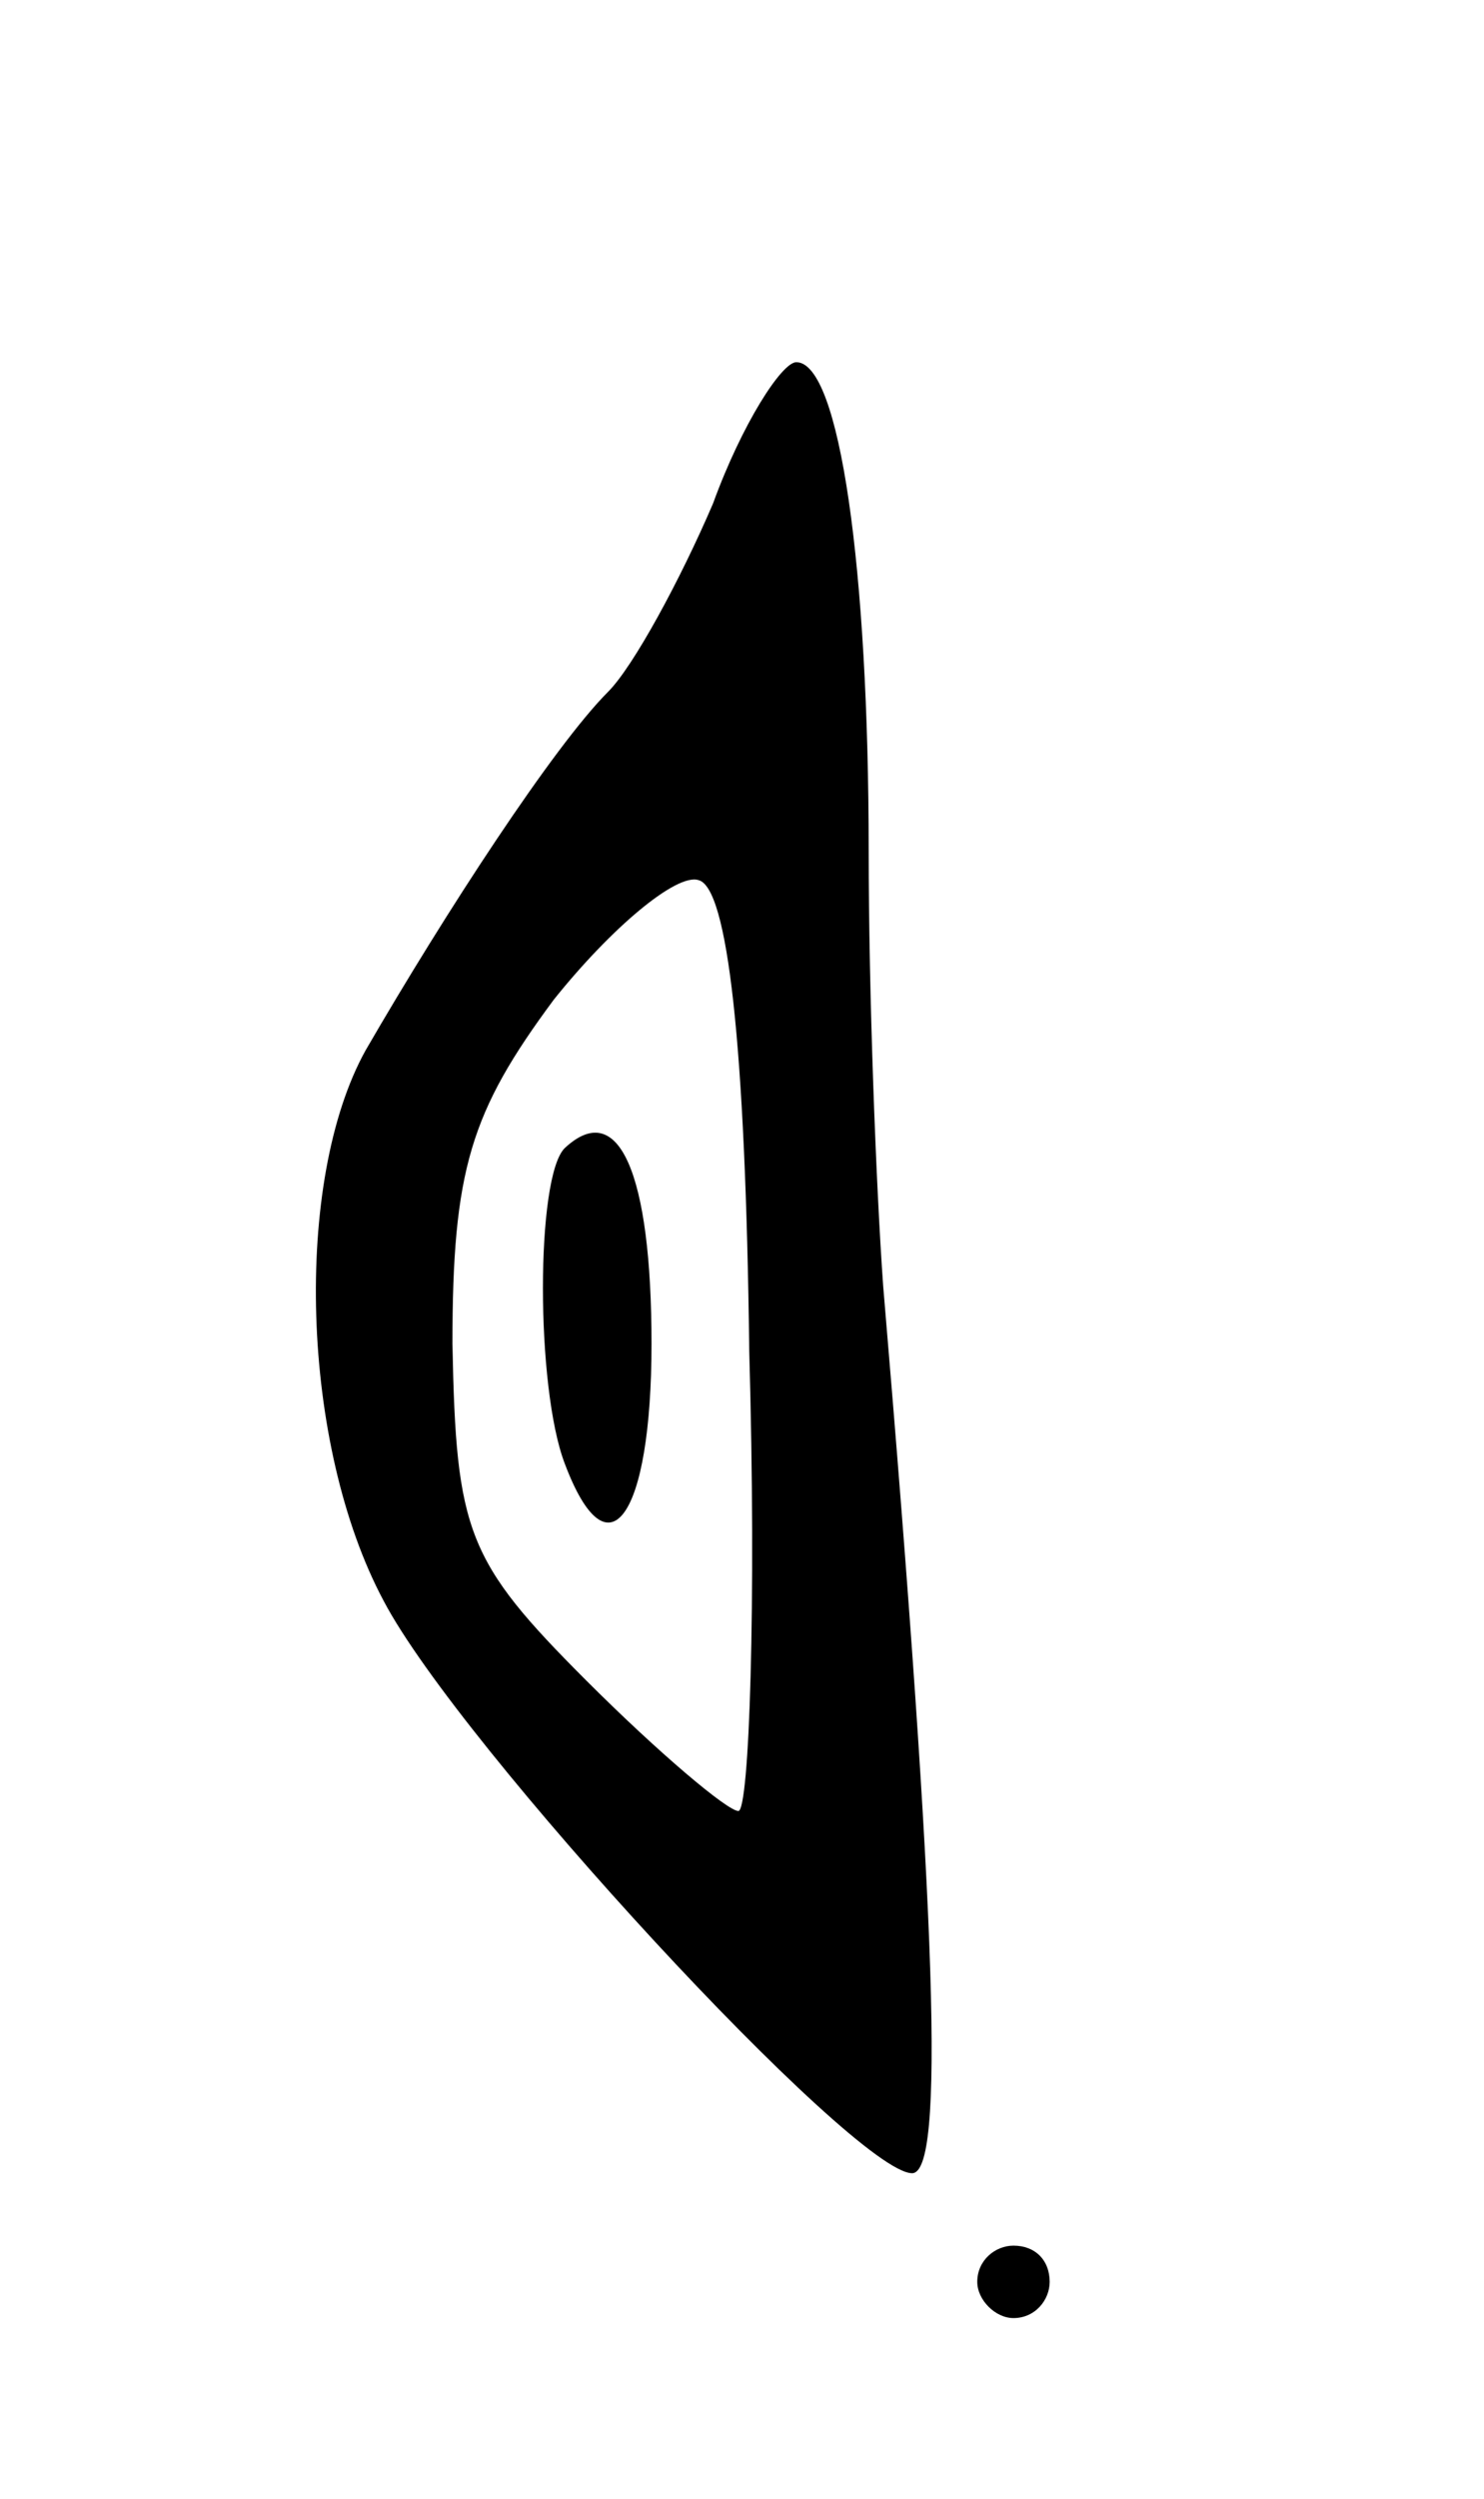 <svg version="1.0" xmlns="http://www.w3.org/2000/svg"
 width="41pt" height="69pt" viewBox="0 0 41 69"
 preserveAspectRatio="xMidYMid meet">
<g transform="translate(0,69) scale(0.1,-0.1)"
fill="#000000" stroke="none">
<path d="M197 551 c-9 -21 -22 -45 -29 -52 -15 -15 -45 -61 -67 -99 -20 -36
-18 -109 5 -152 21 -40 130 -158 146 -158 9 0 7 68 -8 245 -2 28 -4 81 -4 120
0 78 -8 135 -20 135 -4 0 -15 -17 -23 -39z m10 -234 c2 -70 0 -127 -3 -127 -3
0 -22 16 -42 36 -33 33 -36 41 -37 93 0 48 5 64 28 95 16 20 34 35 40 33 8 -2
13 -45 14 -130z"/>
<path d="M156 373 c-8 -8 -8 -66 0 -87 12 -32 24 -15 24 33 0 47 -9 68 -24 54z"/>
<path d="M270 60 c0 -5 5 -10 10 -10 6 0 10 5 10 10 0 6 -4 10 -10 10 -5 0
-10 -4 -10 -10z"/>
</g>
</svg>
